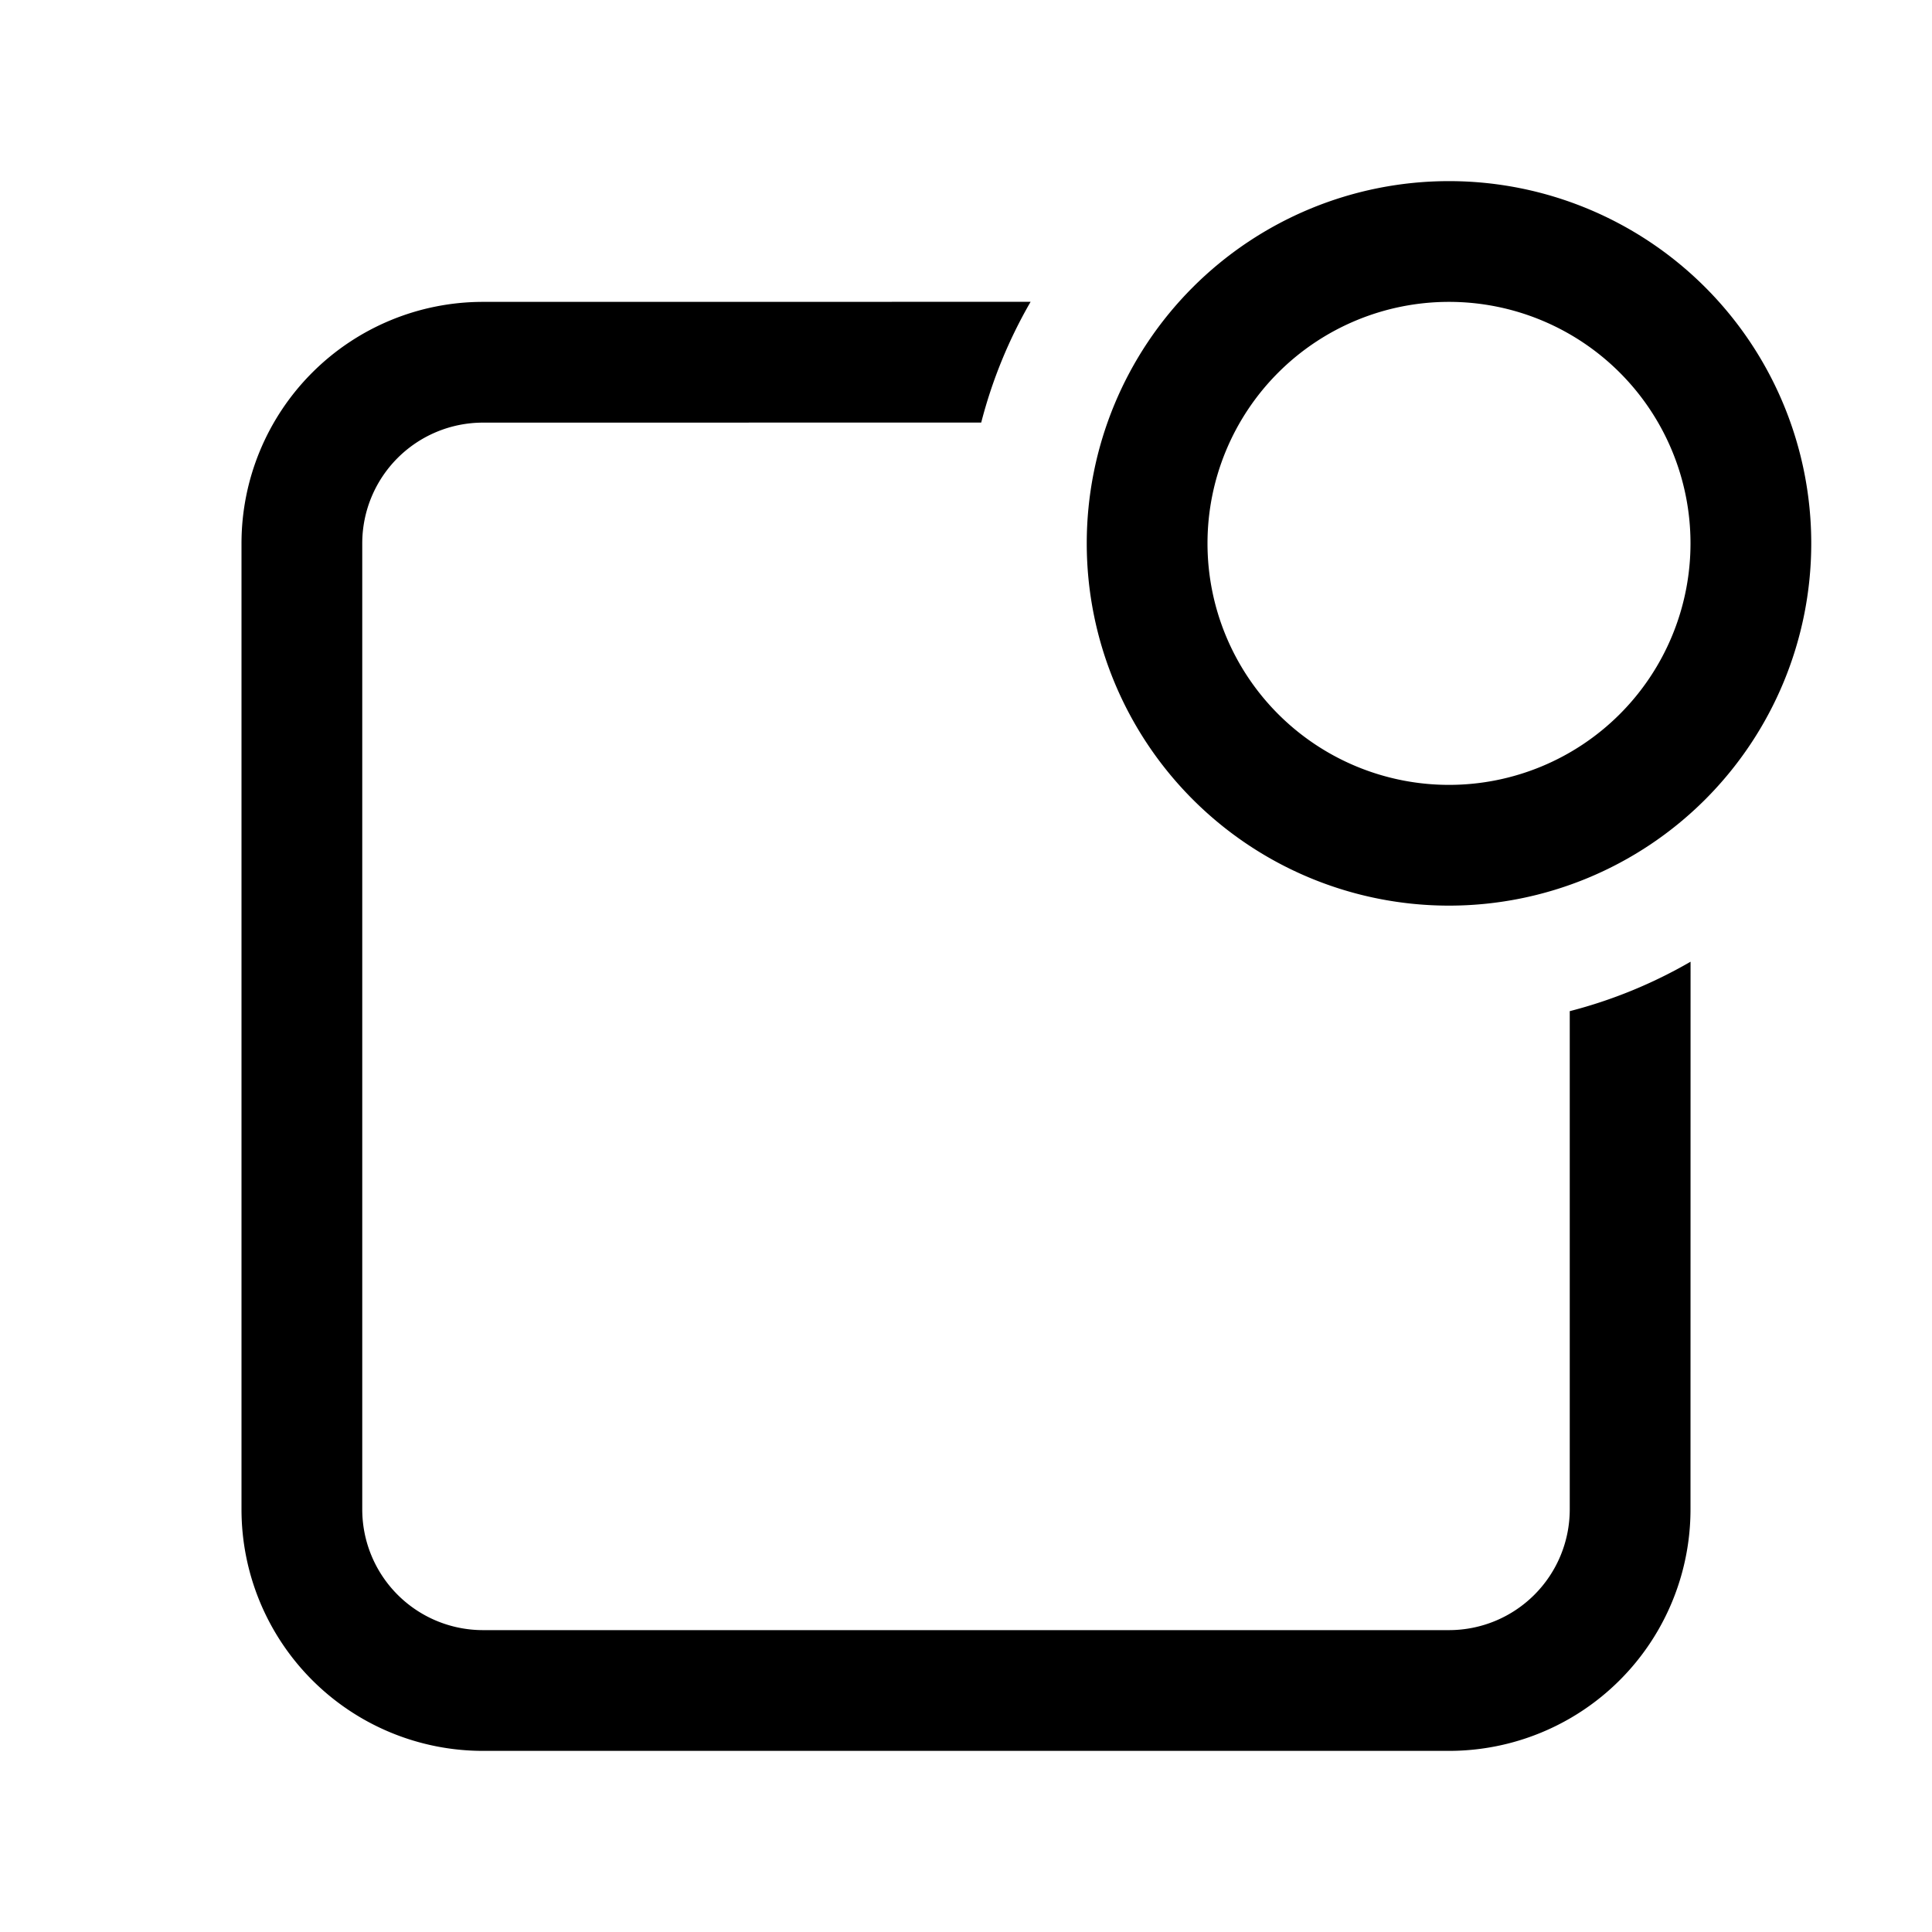 <svg xmlns="http://www.w3.org/2000/svg" viewBox="0 0 32 32"><path fill="currentColor" fill-rule="nonzero" d="M17.07 4.999a7.95 7.95 0 0 0-.818 2L8 7a2 2 0 0 0-2 2v16a2 2 0 0 0 2 2h16a2 2 0 0 0 2-2v-8.252a7.95 7.95 0 0 0 2.001-.819L28 25a4 4 0 0 1-4 4H8a4 4 0 0 1-4-4V9a4 4 0 0 1 4-4zM24 3a6 6 0 1 1 0 12 6 6 0 0 1 0-12m0 2a4 4 0 1 0 0 8 4 4 0 0 0 0-8"/></svg>